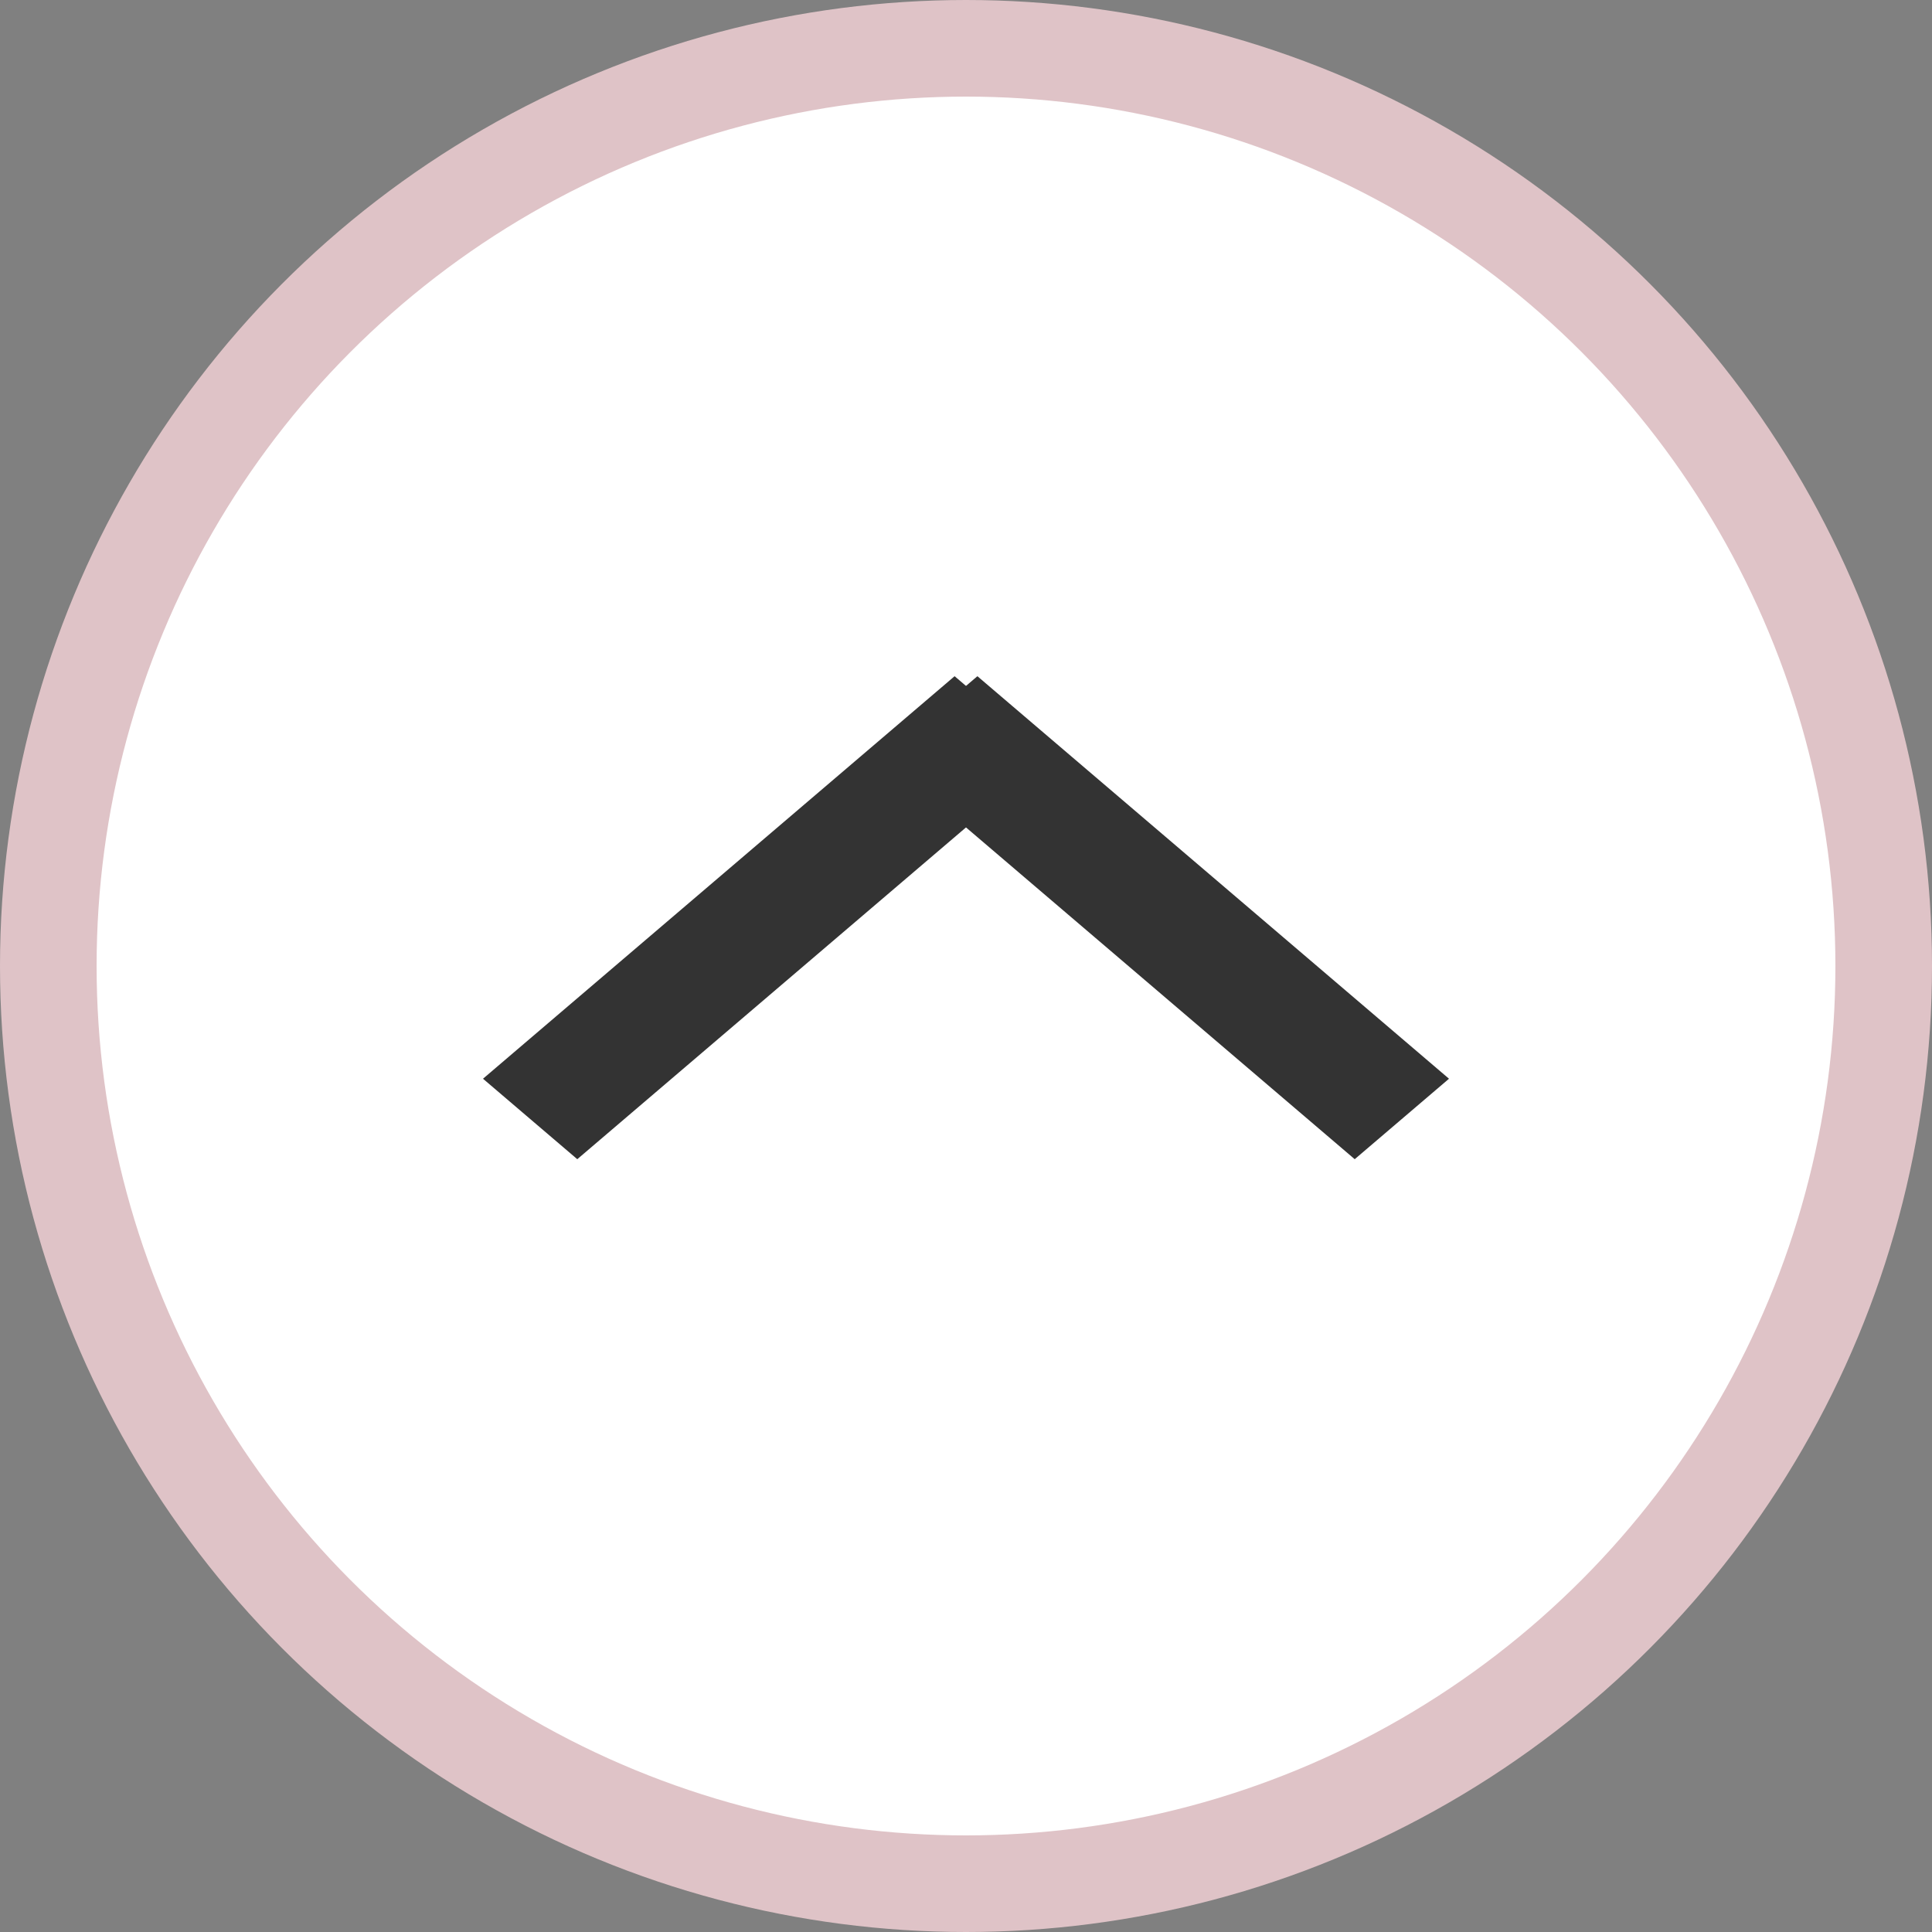 <svg width="20" height="20" viewBox="0 0 20 20" fill="none" xmlns="http://www.w3.org/2000/svg">
<rect x="0" y="0" width="20" height="20" fill="#808080" stroke="none"/>
<circle cx="10" cy="10" r="9.5" fill="white" stroke="#DFC3C7"/>
<path d="M10.118 7L15 11.167L14.024 12L9.142 7.833L10.118 7Z" fill="#333333"/>
<path d="M10.858 7.833L5.976 12L5 11.167L9.882 7L10.858 7.833Z" fill="#333333"/>
</svg>

